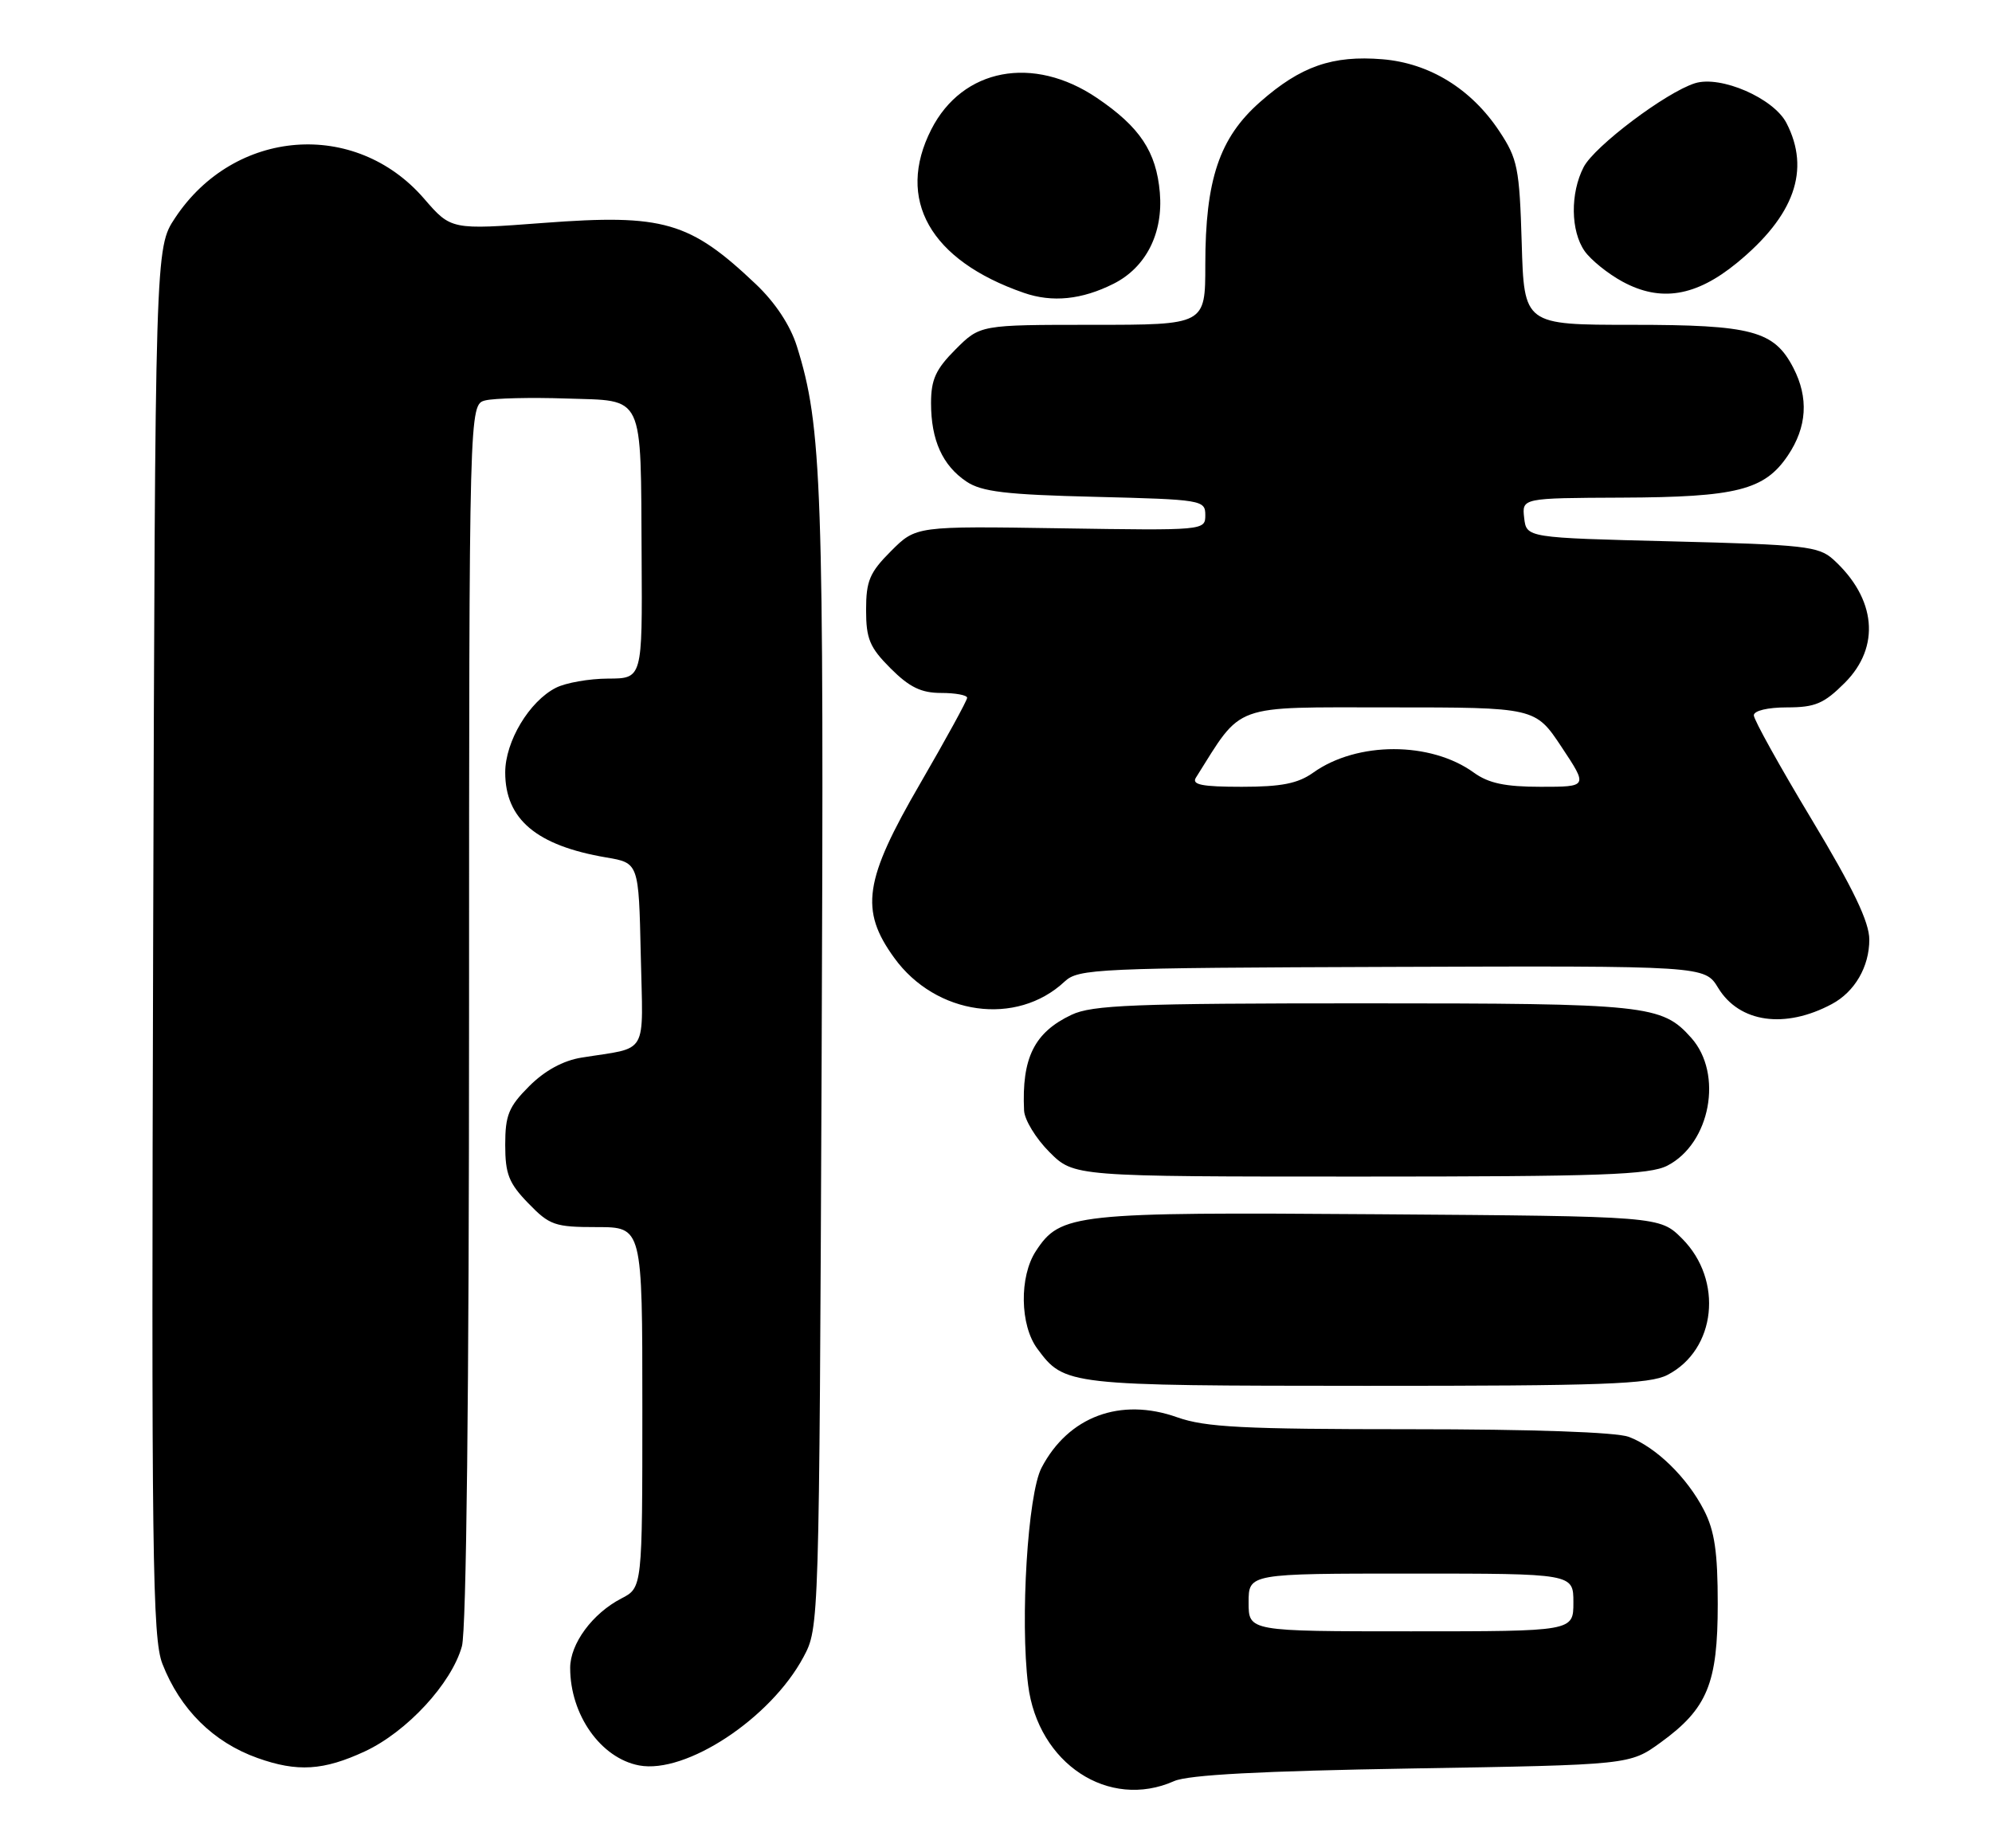 <?xml version="1.0" encoding="UTF-8" standalone="no"?>
<!DOCTYPE svg PUBLIC "-//W3C//DTD SVG 1.1//EN" "http://www.w3.org/Graphics/SVG/1.1/DTD/svg11.dtd" >
<svg xmlns="http://www.w3.org/2000/svg" xmlns:xlink="http://www.w3.org/1999/xlink" version="1.1" viewBox="0 0 276 256">
 <g >
 <path fill="currentColor"
d=" M 162.68 246.75 C 164.64 245.88 174.71 245.35 195.65 245.00 C 225.81 244.50 225.81 244.50 230.09 241.40 C 236.57 236.70 238.00 233.23 238.00 222.23 C 238.00 215.03 237.57 212.08 236.09 209.21 C 233.76 204.68 229.46 200.49 225.68 199.06 C 223.94 198.41 212.35 198.00 195.32 198.00 C 172.23 198.00 167.01 197.73 163.11 196.35 C 155.24 193.55 148.02 196.24 144.31 203.34 C 142.40 206.98 141.33 224.44 142.45 233.43 C 143.81 244.33 153.61 250.78 162.68 246.75 Z  M 50.56 242.63 C 56.39 239.91 62.57 233.22 64.00 228.07 C 64.62 225.84 64.99 192.80 64.99 140.27 C 65.00 56.04 65.00 56.04 67.25 55.47 C 68.49 55.17 73.53 55.04 78.46 55.21 C 89.41 55.57 88.76 54.21 88.90 77.25 C 89.00 94.00 89.00 94.00 84.25 94.01 C 81.64 94.02 78.39 94.59 77.03 95.28 C 73.34 97.15 70.00 102.72 70.00 107.01 C 70.00 113.50 74.34 117.15 84.00 118.79 C 88.50 119.55 88.50 119.55 88.78 132.25 C 89.09 146.54 89.98 145.00 80.57 146.52 C 78.02 146.93 75.48 148.32 73.32 150.48 C 70.48 153.32 70.00 154.50 70.00 158.60 C 70.00 162.65 70.50 163.92 73.20 166.70 C 76.15 169.75 76.88 170.00 82.70 170.00 C 89.00 170.00 89.00 170.00 89.00 194.97 C 89.00 219.95 89.00 219.95 86.09 221.45 C 82.09 223.52 79.00 227.71 79.00 231.07 C 79.00 237.58 83.25 243.58 88.56 244.58 C 95.05 245.79 106.78 238.06 111.32 229.57 C 113.50 225.50 113.50 225.41 113.84 147.00 C 114.18 67.16 113.90 59.08 110.40 47.94 C 109.49 45.06 107.41 41.91 104.73 39.37 C 95.57 30.68 91.93 29.63 75.35 30.88 C 62.50 31.85 62.50 31.85 58.74 27.50 C 49.21 16.49 32.46 17.80 24.26 30.19 C 21.50 34.35 21.50 34.35 21.22 130.43 C 20.97 215.48 21.12 226.96 22.50 230.50 C 24.96 236.81 29.56 241.37 35.68 243.55 C 41.20 245.52 44.83 245.29 50.56 242.63 Z  M 231.03 190.48 C 237.78 187.00 238.81 177.35 233.06 171.59 C 229.96 168.50 229.96 168.50 191.03 168.22 C 148.78 167.91 146.94 168.11 143.52 173.33 C 141.21 176.86 141.31 183.60 143.73 186.85 C 147.50 191.94 147.79 191.97 189.30 191.99 C 222.05 192.00 228.56 191.76 231.03 190.48 Z  M 231.03 161.48 C 236.98 158.41 238.78 148.77 234.33 143.78 C 230.26 139.21 228.25 139.00 188.93 139.00 C 157.10 139.00 151.33 139.23 148.46 140.59 C 143.30 143.03 141.55 146.57 141.89 153.85 C 141.95 155.14 143.53 157.73 145.40 159.60 C 148.80 163.00 148.80 163.00 188.45 163.00 C 221.93 163.00 228.56 162.76 231.03 161.48 Z  M 253.81 139.10 C 256.98 137.41 259.00 133.93 259.00 130.18 C 259.00 127.73 256.80 123.14 251.00 113.50 C 246.60 106.19 243.00 99.71 243.00 99.10 C 243.00 98.46 244.92 98.00 247.60 98.00 C 251.50 98.00 252.72 97.48 255.60 94.60 C 260.59 89.61 259.96 82.90 254.00 77.50 C 251.99 75.68 249.99 75.46 231.65 75.00 C 211.50 74.50 211.50 74.50 211.18 71.75 C 210.87 69.00 210.87 69.00 224.68 68.94 C 240.63 68.88 244.49 67.90 247.72 63.10 C 250.37 59.16 250.62 55.11 248.48 50.97 C 245.82 45.82 242.75 45.00 226.14 45.00 C 211.17 45.00 211.17 45.00 210.84 33.67 C 210.53 23.27 210.27 22.00 207.74 18.18 C 203.85 12.31 198.07 8.75 191.55 8.21 C 184.63 7.64 180.22 9.17 174.60 14.12 C 168.95 19.09 167.00 24.89 167.00 36.68 C 167.00 45.00 167.00 45.00 151.40 45.00 C 135.80 45.00 135.80 45.00 132.40 48.40 C 129.65 51.15 129.00 52.58 129.00 55.85 C 129.00 60.97 130.59 64.49 133.90 66.71 C 136.01 68.13 139.36 68.53 151.75 68.83 C 166.55 69.20 167.00 69.28 167.00 71.36 C 167.00 73.49 166.88 73.50 146.96 73.19 C 126.92 72.88 126.92 72.88 123.46 76.34 C 120.49 79.31 120.00 80.47 120.00 84.50 C 120.00 88.51 120.50 89.70 123.40 92.60 C 126.01 95.21 127.64 96.00 130.40 96.00 C 132.38 96.00 134.00 96.30 134.00 96.67 C 134.00 97.04 131.07 102.38 127.50 108.54 C 119.71 121.94 119.10 126.08 123.90 132.70 C 129.67 140.67 140.85 142.22 147.51 135.98 C 149.42 134.20 151.90 134.09 192.86 133.95 C 236.20 133.80 236.20 133.80 238.06 136.86 C 240.99 141.68 247.31 142.58 253.81 139.10 Z  M 154.29 39.31 C 158.78 37.05 161.18 32.32 160.70 26.68 C 160.21 21.01 157.94 17.60 151.99 13.57 C 143.15 7.59 133.36 9.45 129.04 17.92 C 124.09 27.63 128.86 36.07 141.86 40.57 C 145.80 41.94 149.89 41.52 154.29 39.31 Z  M 240.65 36.43 C 248.63 29.89 250.88 23.54 247.52 17.04 C 245.74 13.60 238.42 10.42 234.85 11.53 C 230.85 12.78 220.92 20.25 219.42 23.15 C 217.55 26.77 217.61 32.00 219.56 34.79 C 220.42 36.01 222.78 37.92 224.81 39.02 C 230.09 41.88 234.97 41.08 240.65 36.43 Z  M 173.00 222.00 C 173.00 218.00 173.00 218.00 195.50 218.00 C 218.00 218.00 218.00 218.00 218.00 222.00 C 218.00 226.00 218.00 226.00 195.50 226.00 C 173.00 226.00 173.00 226.00 173.00 222.00 Z  M 165.70 107.73 C 172.24 97.35 170.46 98.00 192.49 98.00 C 212.72 98.00 212.72 98.00 216.37 103.50 C 220.02 109.00 220.02 109.00 213.47 109.00 C 208.54 109.00 206.25 108.51 204.21 107.04 C 198.23 102.70 188.03 102.70 181.95 107.04 C 179.83 108.55 177.54 109.00 172.05 109.00 C 166.52 109.00 165.08 108.71 165.70 107.73 Z "/>
</g>
</svg>